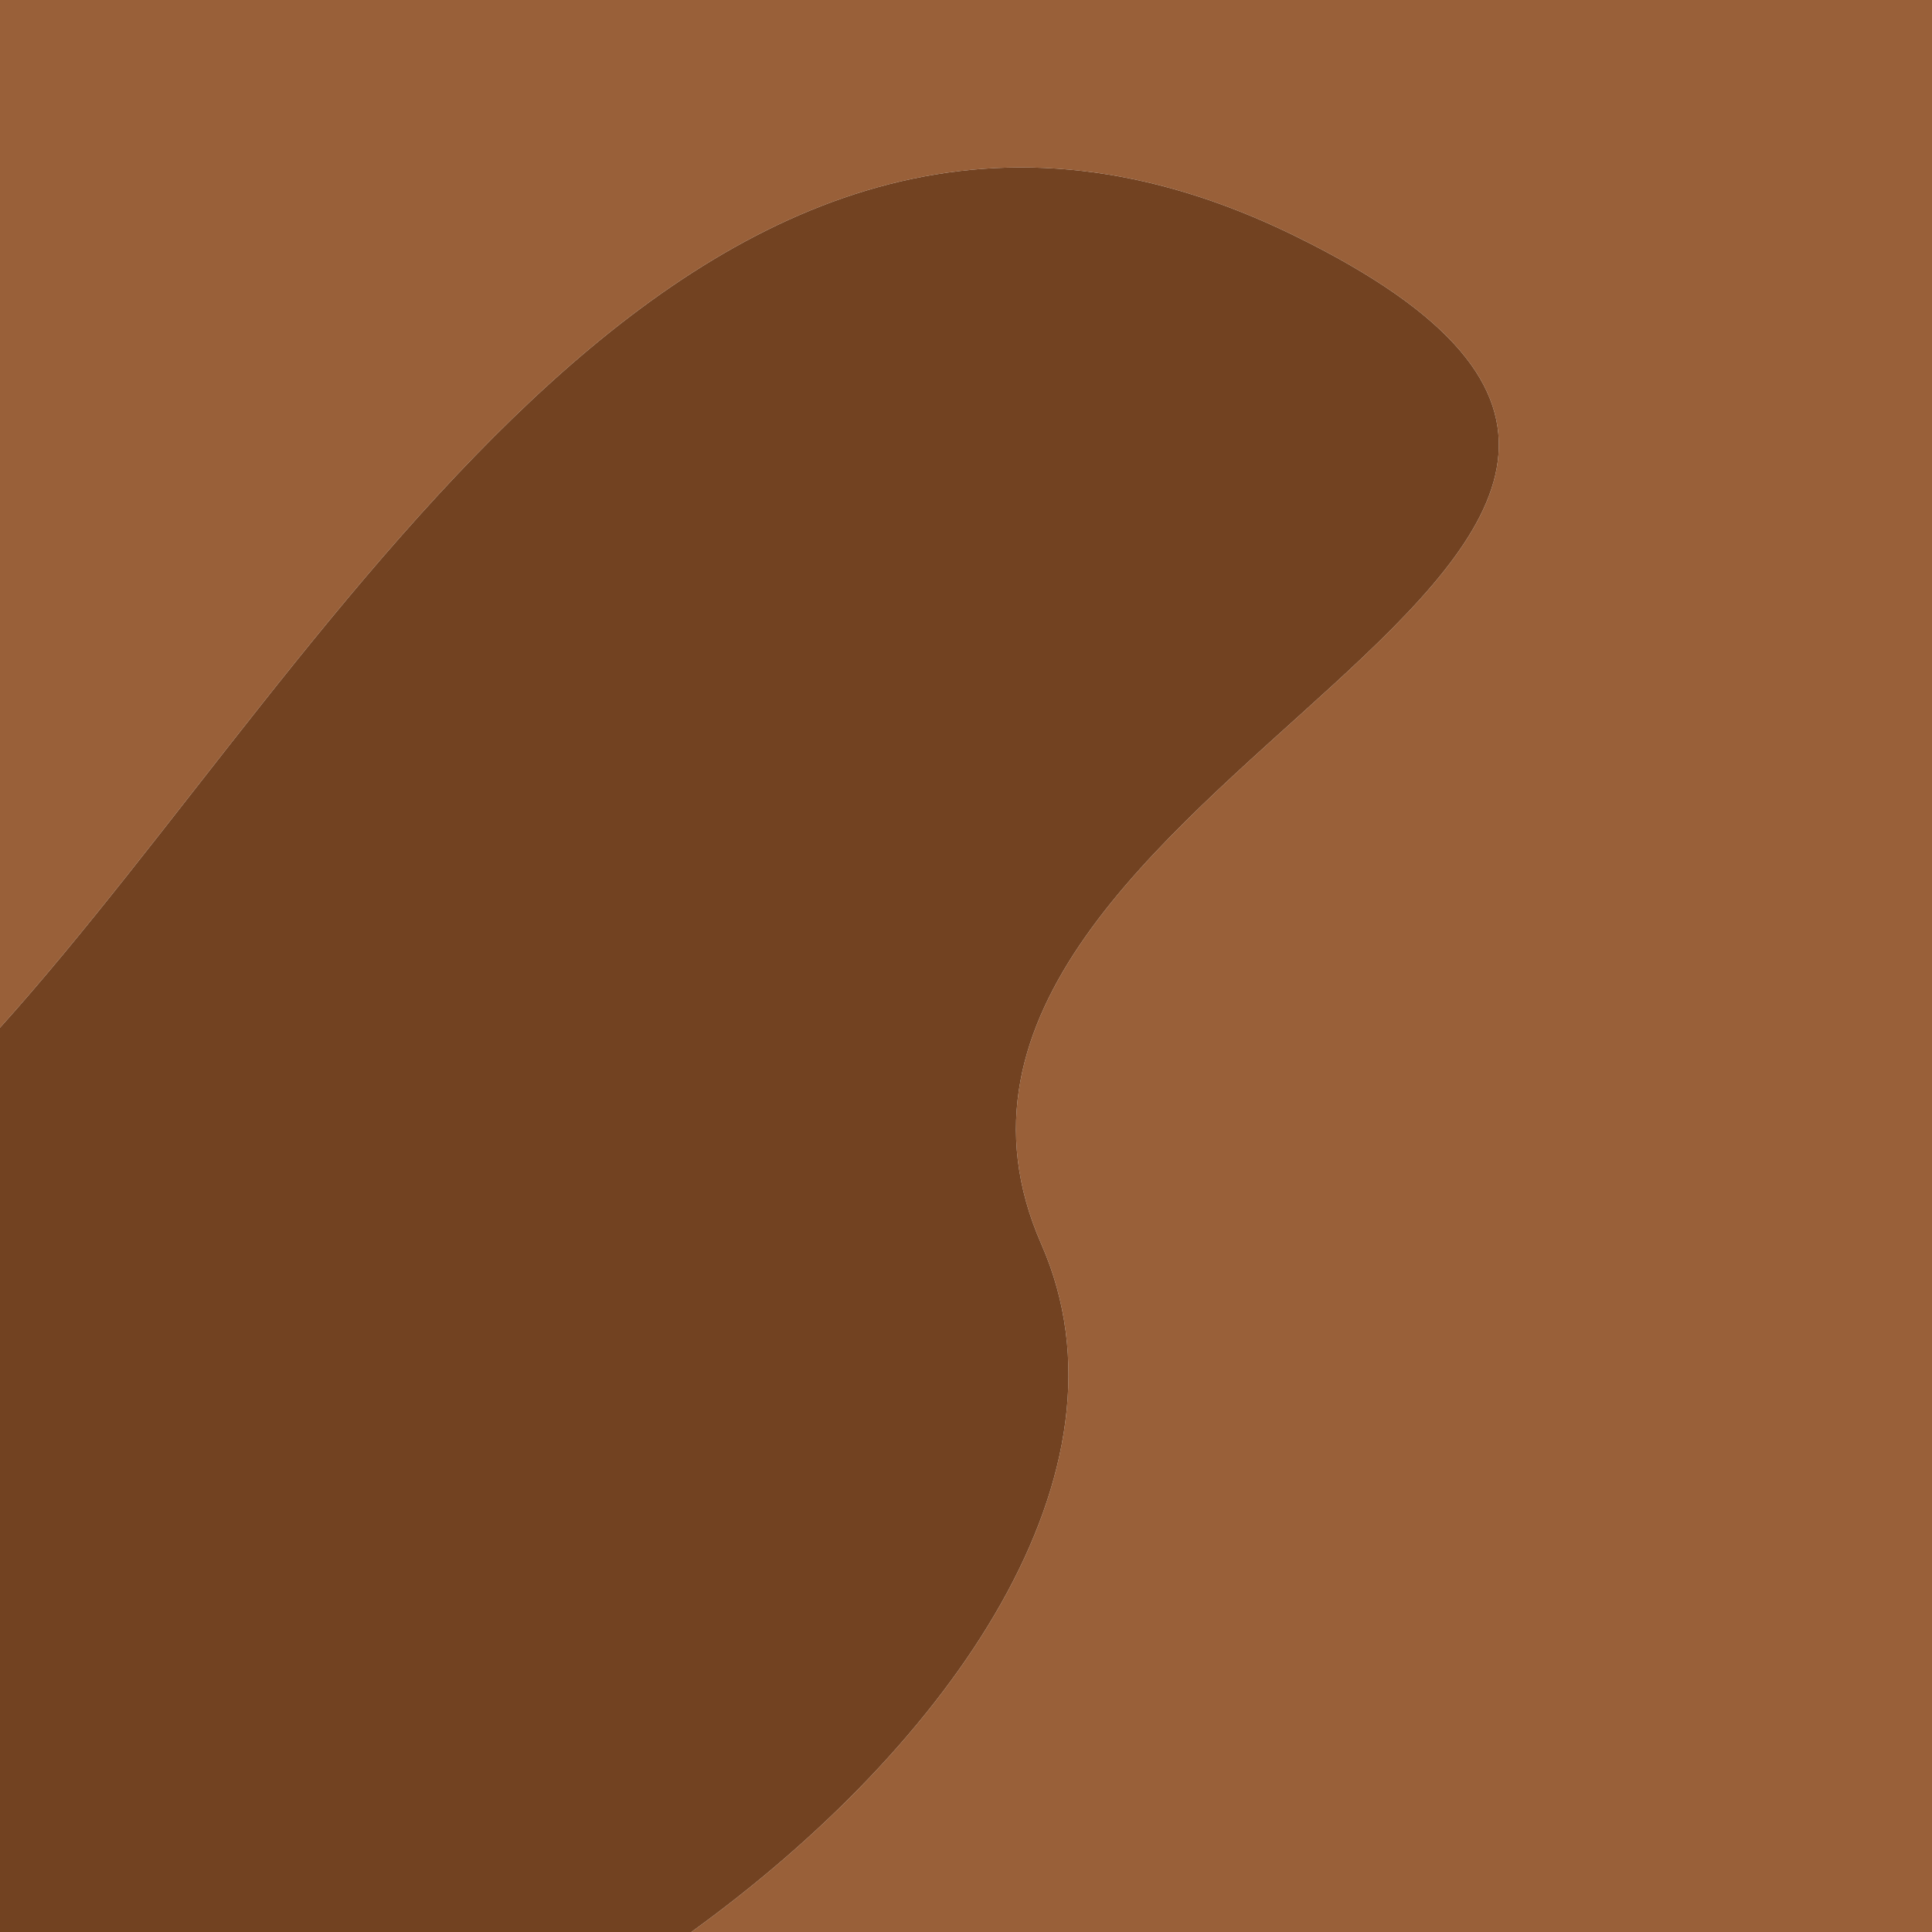 <?xml version="1.0" encoding="utf-8"?>
<!-- Generator: Adobe Illustrator 23.0.3, SVG Export Plug-In . SVG Version: 6.00 Build 0)  -->
<svg version="1.1" id="Calque_1" xmlns="http://www.w3.org/2000/svg" xmlns:xlink="http://www.w3.org/1999/xlink" x="0px" y="0px"
	 viewBox="0 0 10000 10000" style="enable-background:new 0 0 10000 10000;" xml:space="preserve">
<style type="text/css">
	.st0{fill:#996039;}
	.st1{fill:#724221;}
</style>
<g>
	<path class="st0" d="M10000,0v10000H3578.3c1340-967.9,2330.6-2378.8,1811.7-3560c-1050-2390,4640-3590,1310-5220
		C3628.9-283.3,1748.5,3376.4,0,5319.4V0H10000z"/>
</g>
<path class="st1" d="M5390,6440c518.9,1181.2-471.7,2592.1-1811.7,3560H0V5319.4C1748.5,3376.4,3628.9-283.3,6700,1220
	C10030,2850,4340,4050,5390,6440z"/>
</svg>
